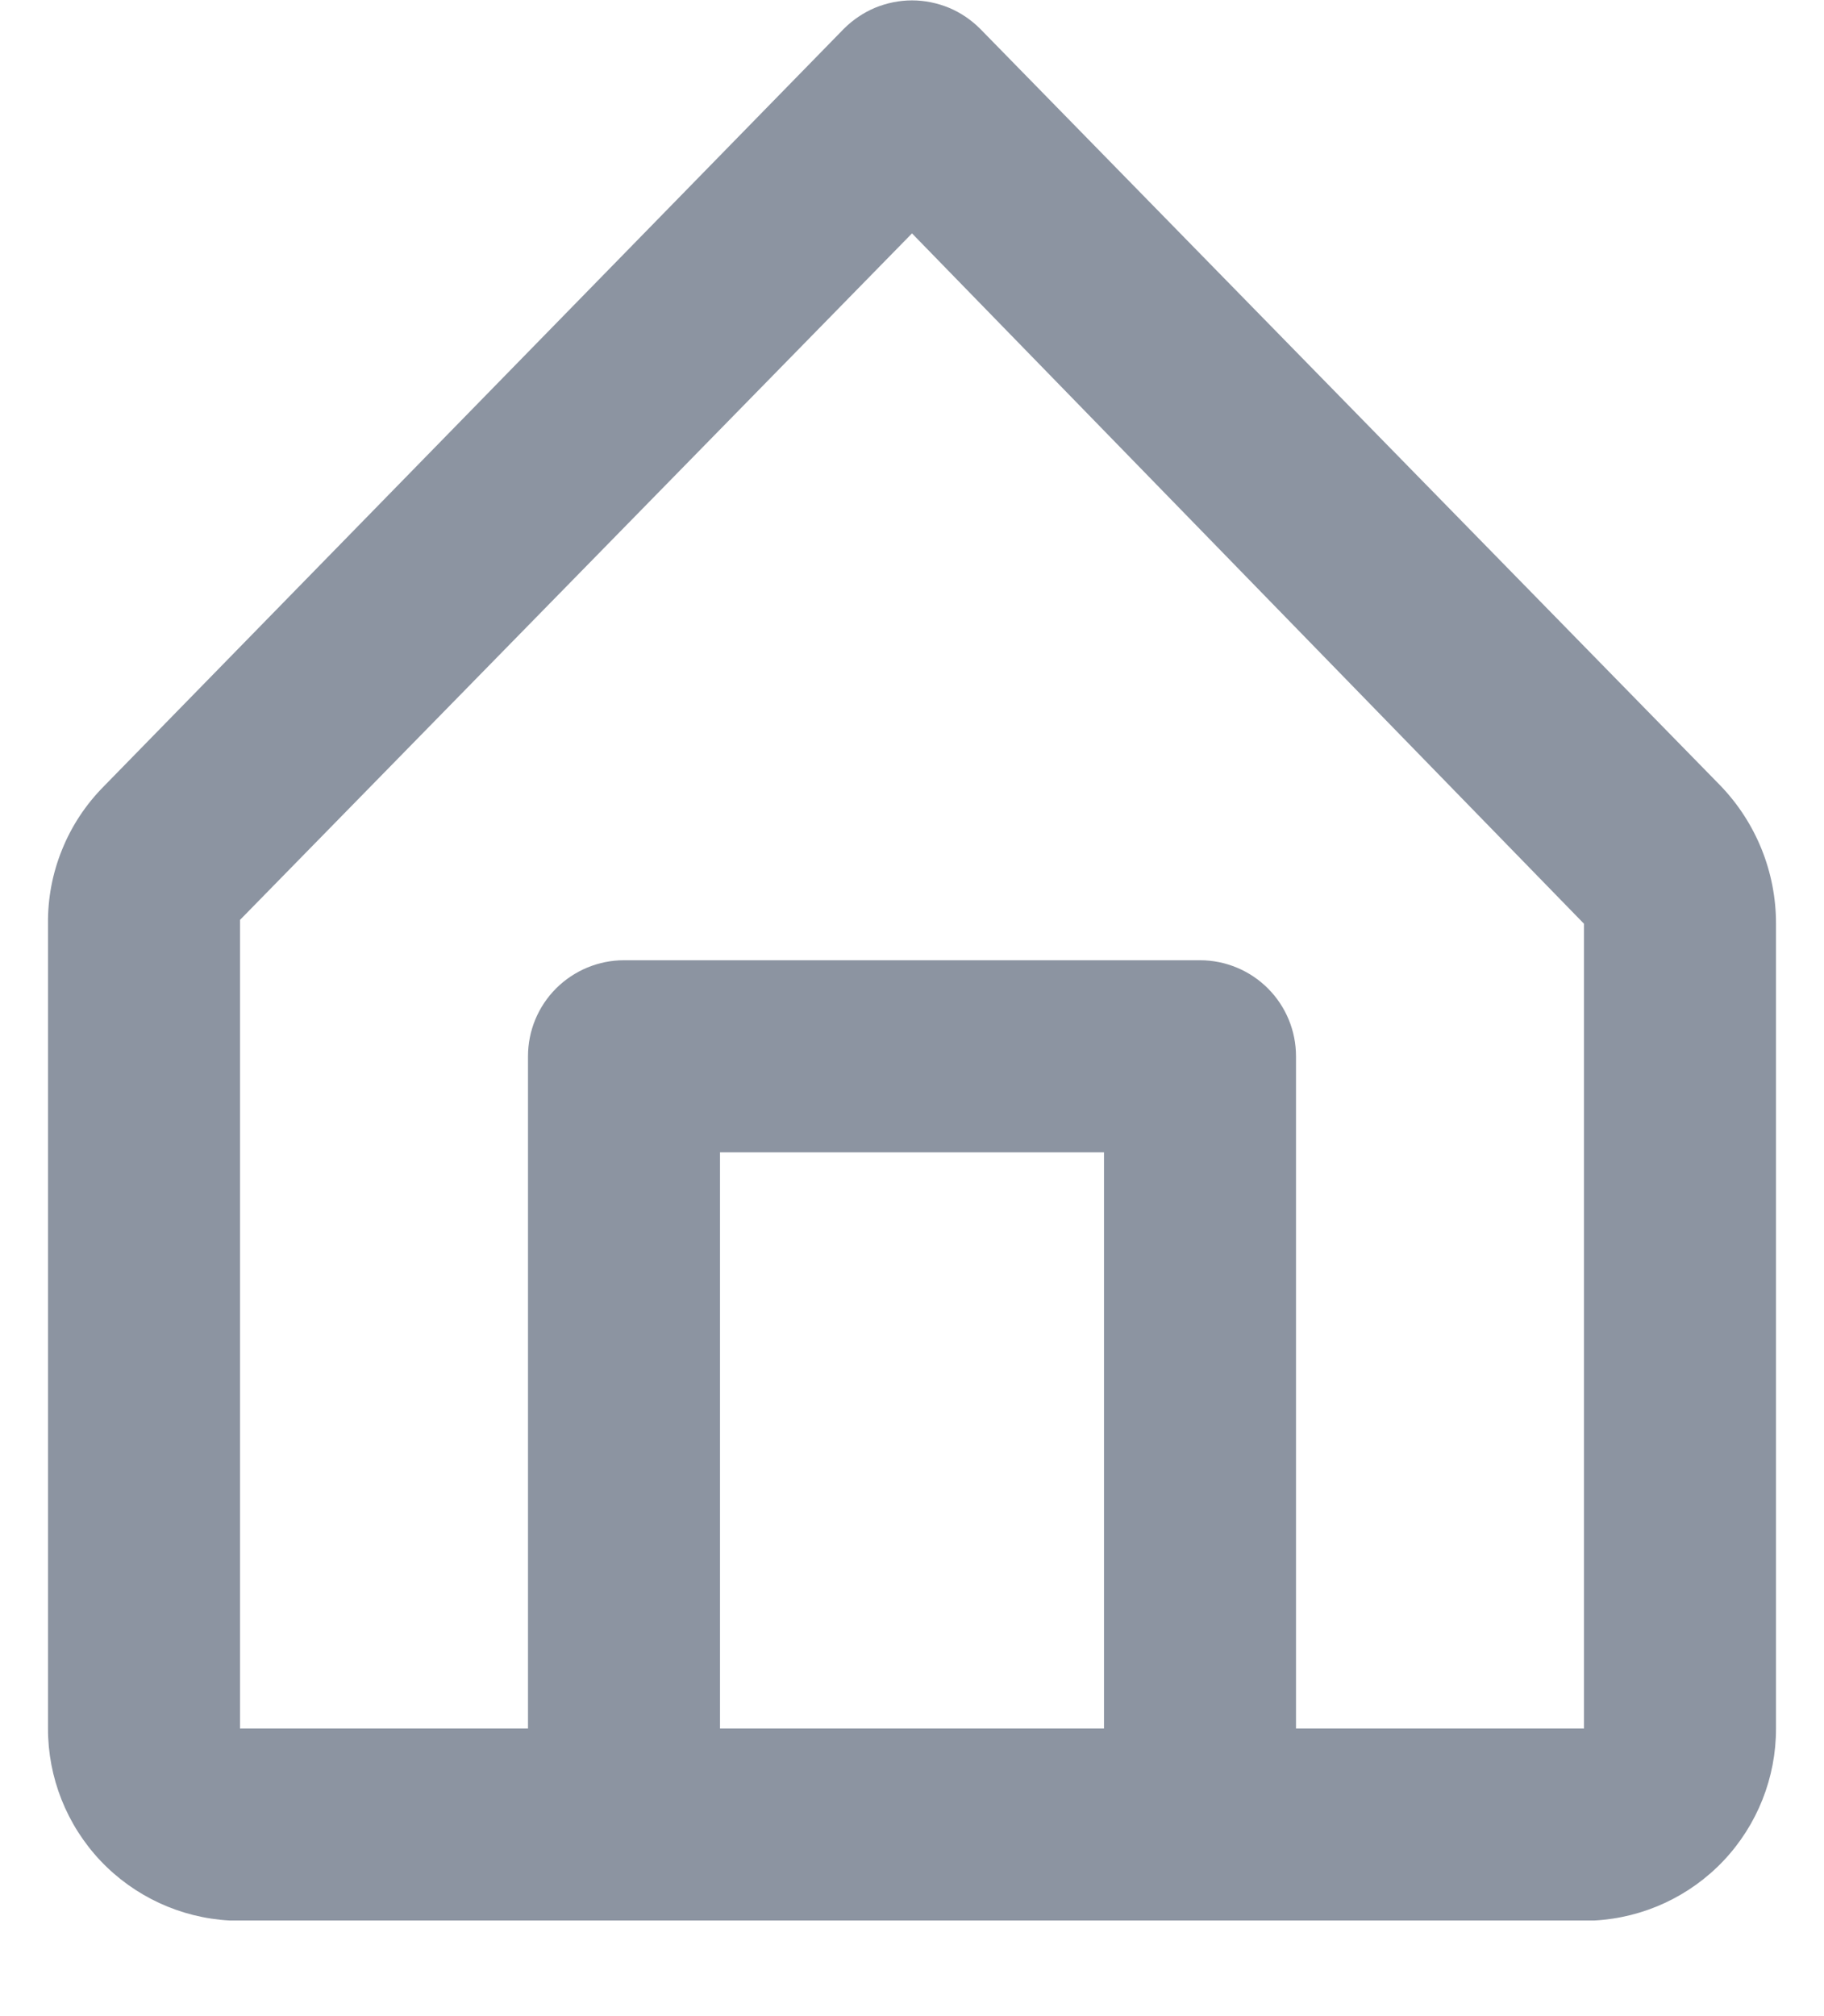 <svg width="19" height="21" viewBox="0 0 19 21" fill="none" xmlns="http://www.w3.org/2000/svg">
<path d="M17.92 8.182L10.21 0.3C10.117 0.207 10.007 0.132 9.885 0.081C9.763 0.031 9.632 0.004 9.5 0.004C9.368 0.004 9.237 0.031 9.115 0.081C8.994 0.132 8.883 0.207 8.79 0.3L1.08 8.192C0.894 8.38 0.746 8.603 0.647 8.849C0.547 9.094 0.497 9.357 0.5 9.622V18.004C0.499 18.516 0.695 19.009 1.046 19.381C1.398 19.753 1.879 19.976 2.39 20.004H16.61C17.121 19.976 17.602 19.753 17.954 19.381C18.305 19.009 18.501 18.516 18.5 18.004V9.622C18.501 9.085 18.293 8.569 17.92 8.182V8.182ZM7.5 18.004V12.003H11.5V18.004H7.5ZM16.5 18.004H13.5V11.002C13.5 10.737 13.395 10.483 13.207 10.295C13.02 10.108 12.765 10.002 12.5 10.002H6.5C6.235 10.002 5.981 10.108 5.793 10.295C5.605 10.483 5.5 10.737 5.5 11.002V18.004H2.5V9.582L9.5 2.431L16.5 9.622V18.004Z" fill="#8C94A1"/>
</svg>
